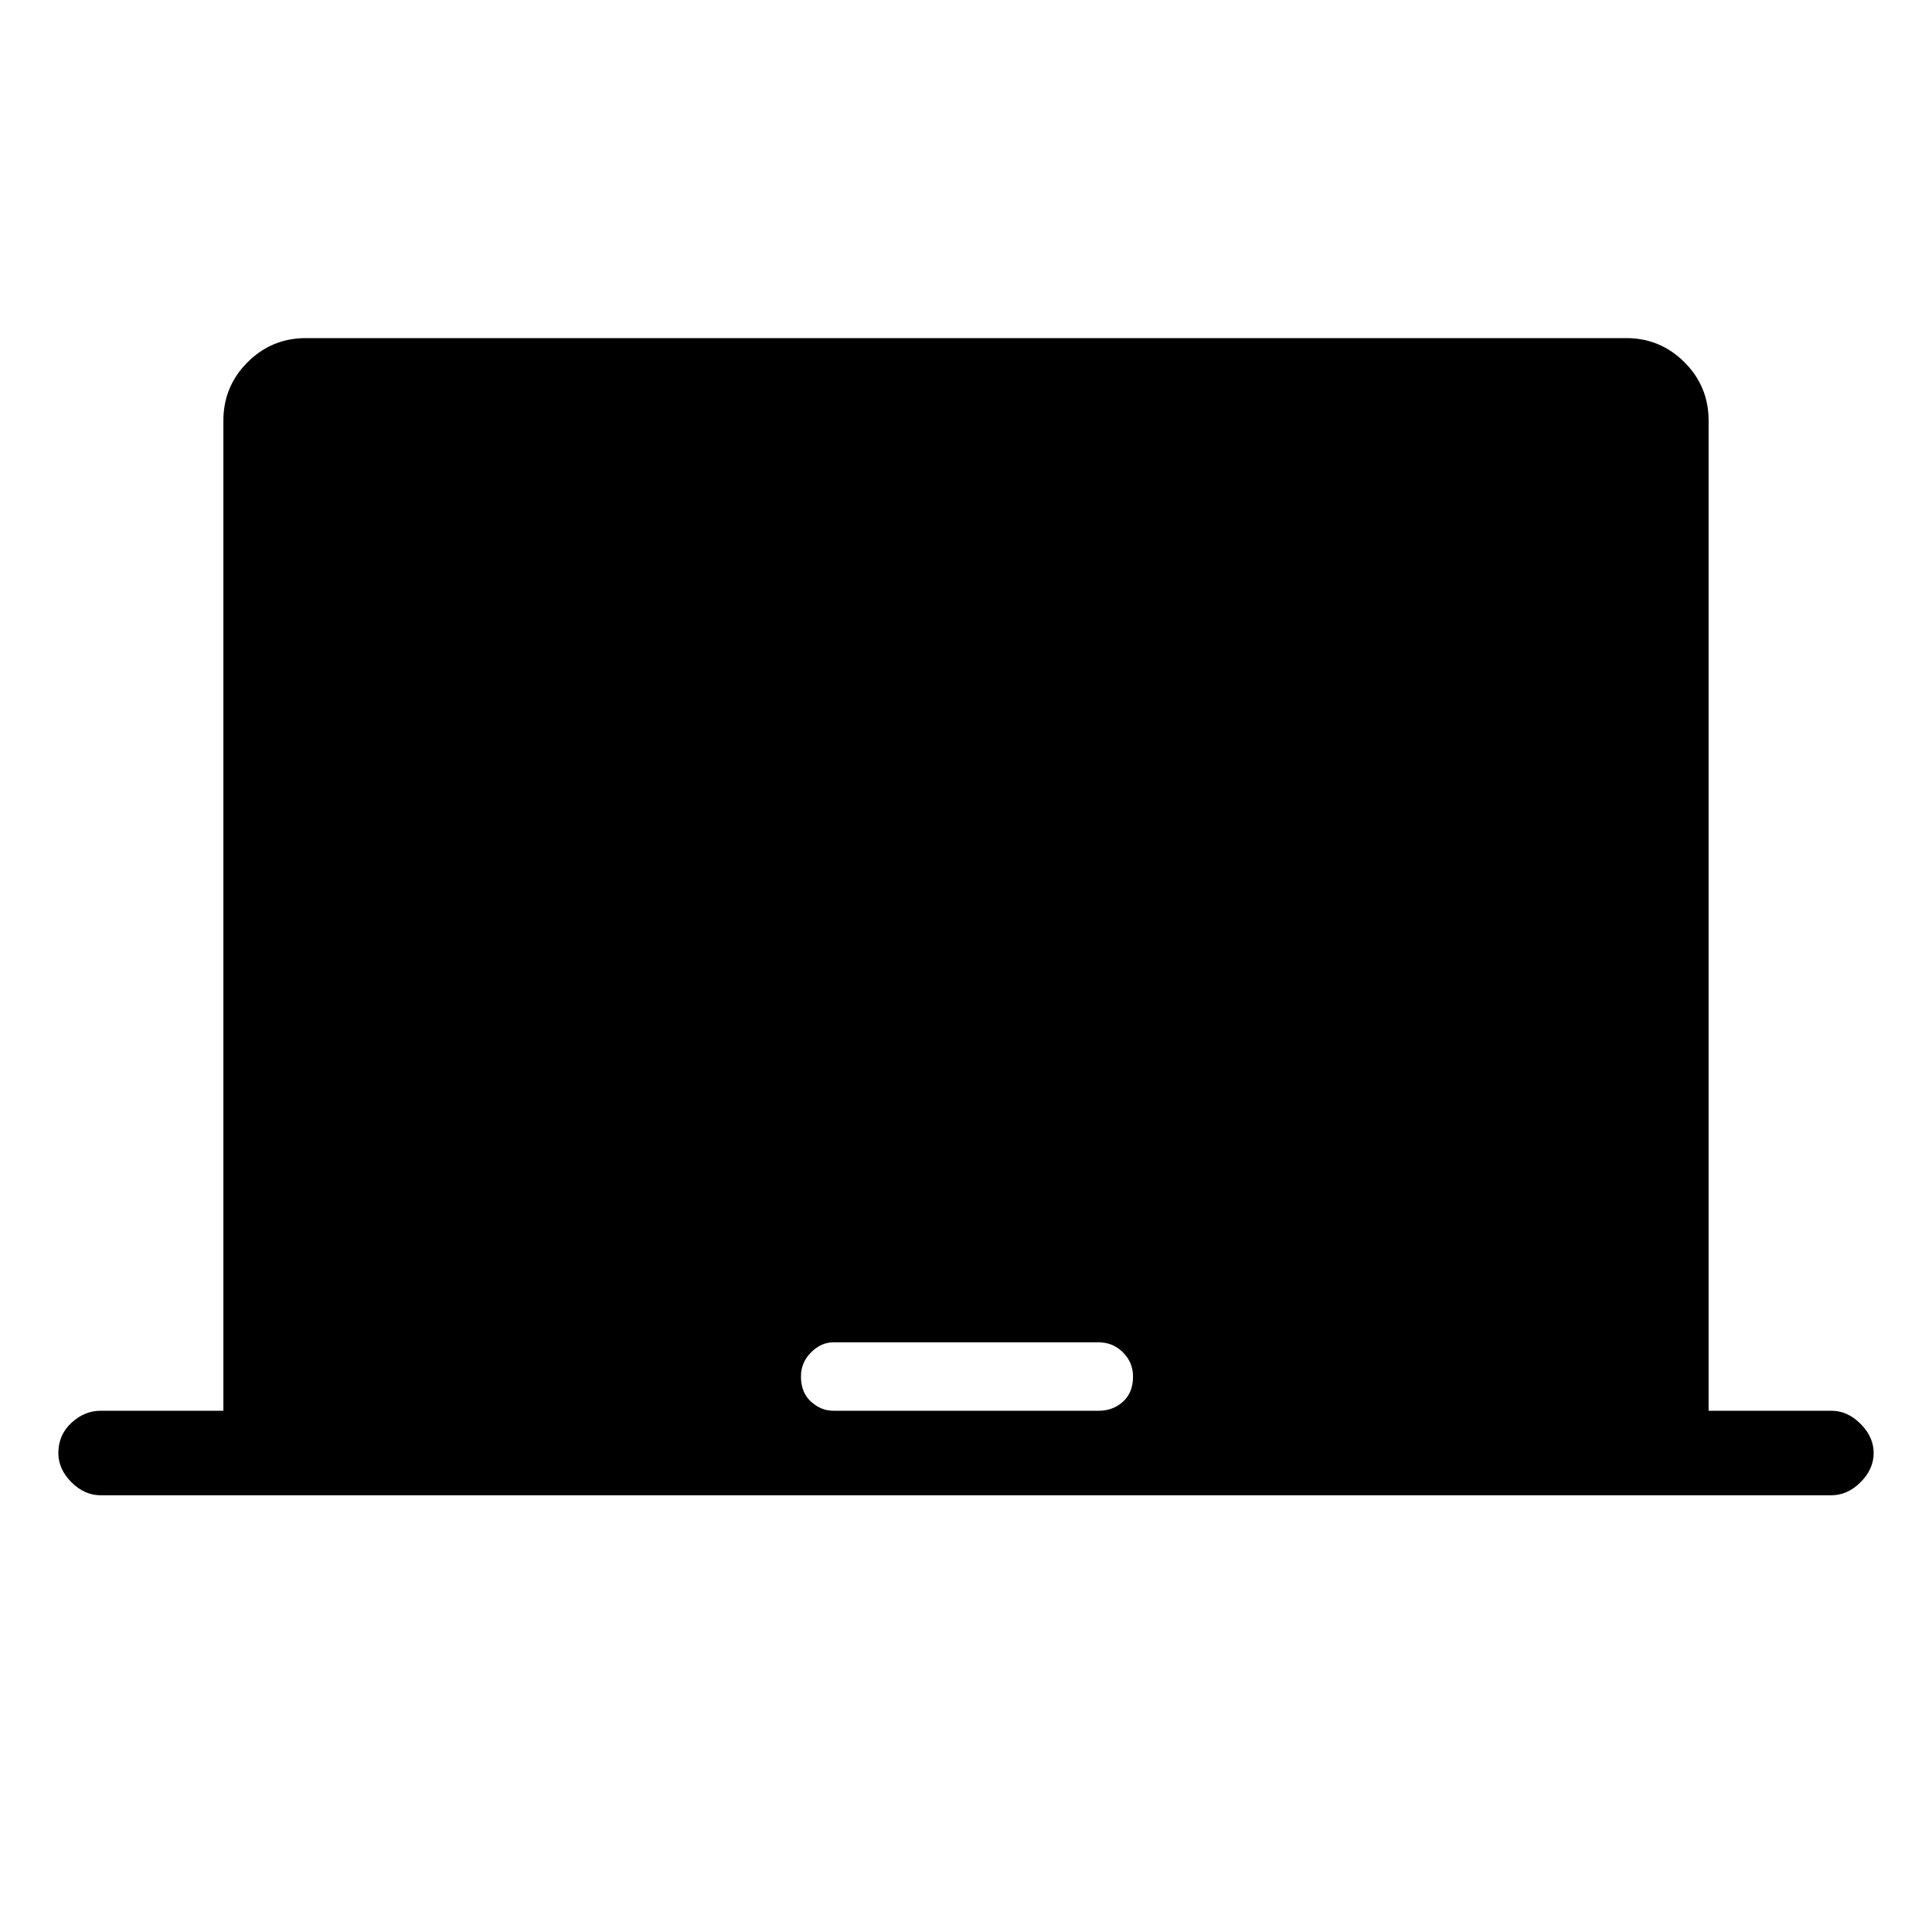 <svg xmlns="http://www.w3.org/2000/svg" height="40" width="40"><path d="M2.083 30.958Q1.75 30.958 1.479 30.688Q1.208 30.417 1.208 30.083Q1.208 29.708 1.479 29.458Q1.75 29.208 2.083 29.208H4.625V8.708Q4.625 8 5.125 7.5Q5.625 7 6.333 7H33.667Q34.375 7 34.875 7.5Q35.375 8 35.375 8.708V29.208H37.917Q38.25 29.208 38.521 29.479Q38.792 29.75 38.792 30.083Q38.792 30.417 38.521 30.688Q38.25 30.958 37.917 30.958ZM17.25 29.208H22.75Q23.042 29.208 23.25 29.021Q23.458 28.833 23.458 28.5Q23.458 28.208 23.25 28Q23.042 27.792 22.75 27.792H17.25Q17 27.792 16.792 28Q16.583 28.208 16.583 28.5Q16.583 28.833 16.792 29.021Q17 29.208 17.25 29.208Z"/></svg>